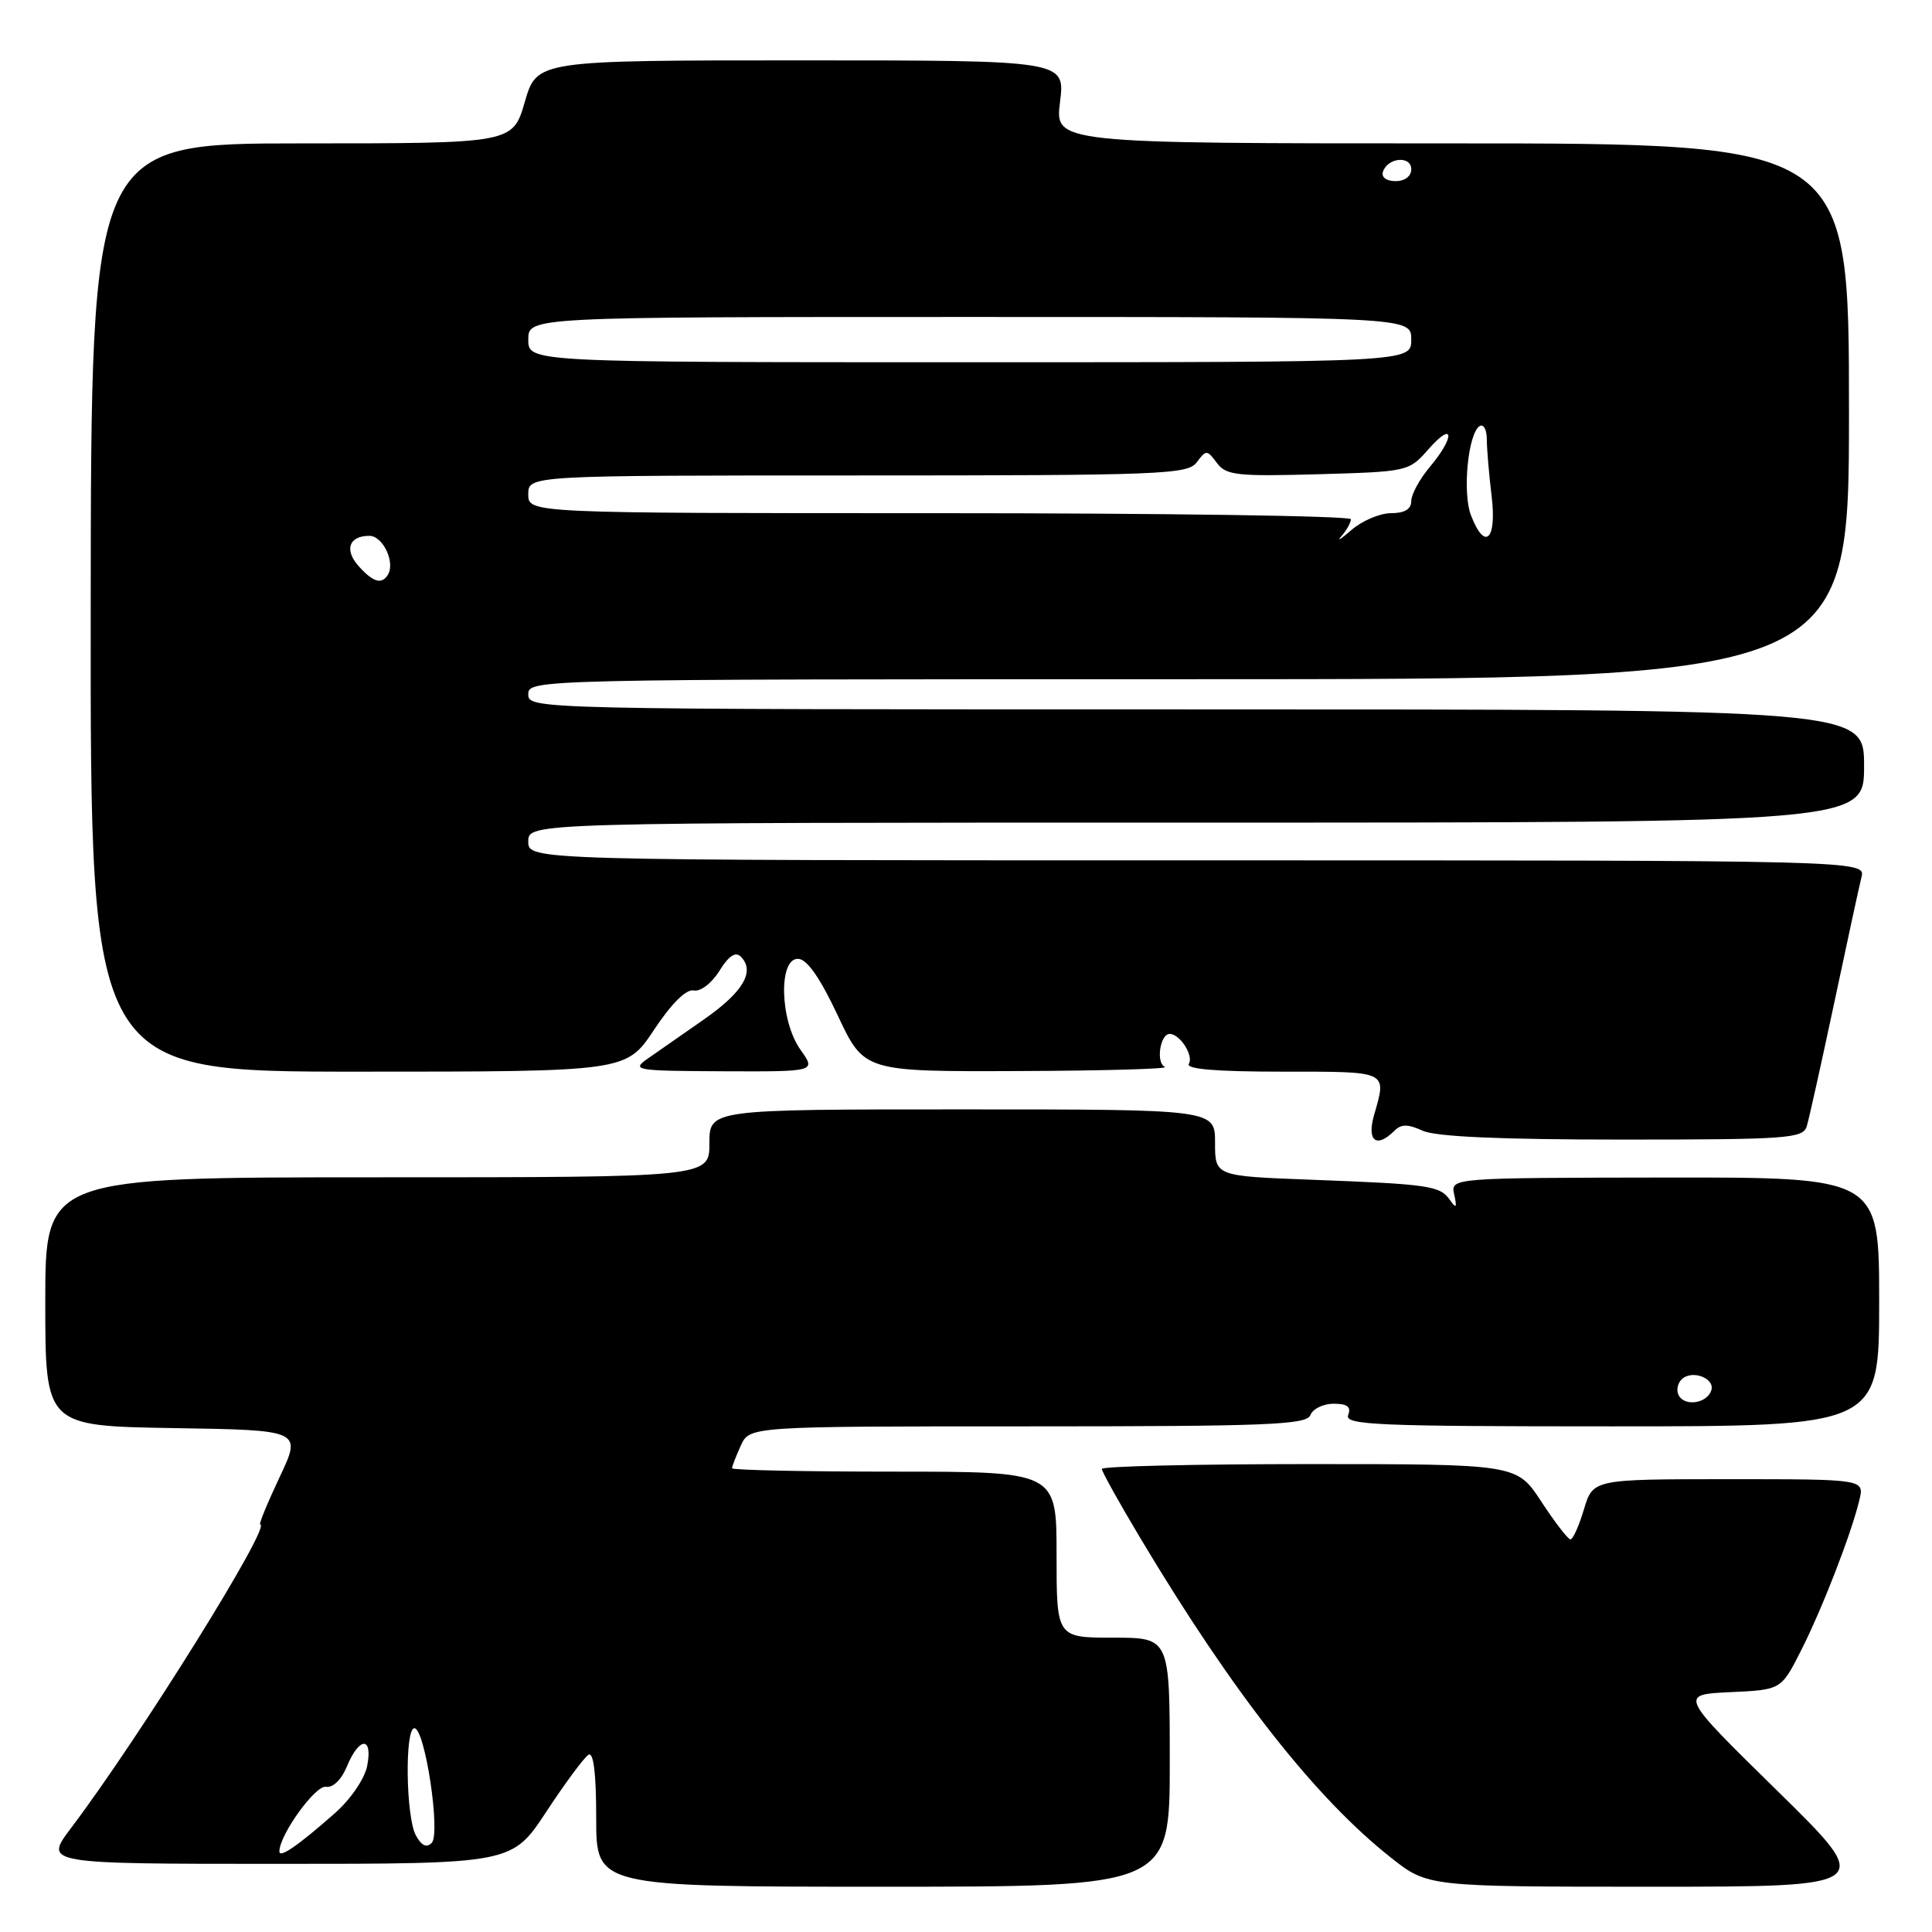 <?xml version="1.0" encoding="UTF-8" standalone="no"?>
<!DOCTYPE svg PUBLIC "-//W3C//DTD SVG 1.1//EN" "http://www.w3.org/Graphics/SVG/1.1/DTD/svg11.dtd" >
<svg xmlns="http://www.w3.org/2000/svg" xmlns:xlink="http://www.w3.org/1999/xlink" version="1.1" viewBox="0 0 256 256">
 <g >
 <path fill="currentColor"
d=" M 155.00 233.50 C 155.00 217.00 155.00 217.00 147.50 217.00 C 140.00 217.00 140.00 217.00 140.00 206.00 C 140.00 195.00 140.00 195.00 118.50 195.00 C 106.67 195.00 97.00 194.80 97.00 194.55 C 97.00 194.30 97.52 192.95 98.16 191.55 C 99.32 189.00 99.32 189.00 136.19 189.00 C 168.04 189.00 173.14 188.80 173.64 187.50 C 173.95 186.68 175.34 186.00 176.71 186.00 C 178.53 186.00 179.06 186.41 178.64 187.50 C 178.13 188.82 182.41 189.00 213.53 189.00 C 249.00 189.00 249.00 189.00 249.00 172.50 C 249.00 156.00 249.00 156.00 220.60 156.03 C 192.21 156.07 192.21 156.07 192.69 158.28 C 193.08 160.06 192.96 160.20 192.12 159.00 C 190.80 157.11 189.38 156.91 173.75 156.32 C 161.00 155.84 161.00 155.84 161.00 151.42 C 161.00 147.00 161.00 147.00 127.50 147.00 C 94.00 147.00 94.00 147.00 94.00 151.50 C 94.00 156.00 94.00 156.00 50.00 156.00 C 6.00 156.00 6.00 156.00 6.00 172.48 C 6.00 188.95 6.00 188.95 23.00 189.23 C 40.00 189.50 40.00 189.50 37.04 195.75 C 35.42 199.19 34.26 202.00 34.48 202.00 C 36.07 202.00 18.53 230.16 9.41 242.23 C 5.83 246.97 5.83 246.97 36.84 246.97 C 67.84 246.97 67.84 246.97 72.39 240.06 C 74.89 236.26 77.40 232.87 77.97 232.52 C 78.65 232.10 79.00 234.98 79.00 240.94 C 79.00 250.00 79.00 250.00 117.00 250.00 C 155.00 250.00 155.00 250.00 155.00 233.50 Z  M 235.48 237.27 C 222.50 224.54 222.50 224.54 229.26 224.22 C 236.01 223.91 236.01 223.91 238.63 218.74 C 241.45 213.18 245.32 203.21 246.38 198.75 C 247.04 196.00 247.04 196.00 229.06 196.00 C 211.08 196.00 211.08 196.00 209.88 200.00 C 209.22 202.20 208.42 203.99 208.09 203.98 C 207.77 203.97 206.03 201.72 204.24 198.98 C 200.98 194.00 200.98 194.00 173.49 194.00 C 158.37 194.00 146.00 194.29 146.00 194.64 C 146.00 195.00 148.32 199.16 151.15 203.89 C 163.38 224.34 174.27 238.22 184.31 246.15 C 189.18 250.00 189.18 250.00 218.82 250.00 C 248.46 250.00 248.46 250.00 235.48 237.27 Z  M 184.77 149.83 C 185.67 148.93 186.55 148.93 188.52 149.83 C 190.26 150.62 198.84 151.00 214.98 151.00 C 236.86 151.00 238.91 150.85 239.40 149.25 C 239.70 148.29 241.32 140.97 243.02 133.00 C 244.71 125.03 246.34 117.49 246.65 116.25 C 247.22 114.00 247.22 114.00 158.61 114.00 C 70.00 114.00 70.00 114.00 70.00 111.50 C 70.00 109.00 70.00 109.00 158.50 109.00 C 247.00 109.00 247.00 109.00 247.00 101.50 C 247.00 94.00 247.00 94.00 158.50 94.00 C 70.67 94.00 70.00 93.98 70.00 92.00 C 70.00 90.02 70.67 90.00 157.50 90.00 C 245.00 90.00 245.00 90.00 245.00 54.50 C 245.00 19.00 245.00 19.00 192.38 19.00 C 139.77 19.00 139.77 19.00 140.46 13.50 C 141.14 8.00 141.14 8.00 106.14 8.00 C 71.14 8.00 71.14 8.00 69.54 13.50 C 67.94 19.00 67.94 19.00 40.01 19.00 C 12.07 19.00 12.07 19.00 12.02 80.50 C 11.97 142.00 11.97 142.00 47.48 142.00 C 82.98 142.00 82.98 142.00 86.66 136.46 C 88.98 132.96 90.92 131.04 91.92 131.24 C 92.81 131.43 94.29 130.30 95.32 128.65 C 96.56 126.65 97.46 126.06 98.16 126.76 C 100.09 128.69 98.49 131.43 93.32 135.05 C 90.48 137.03 87.11 139.38 85.83 140.27 C 83.63 141.81 84.16 141.90 95.82 141.95 C 108.14 142.00 108.14 142.00 106.07 139.10 C 103.34 135.26 103.12 126.98 105.75 127.05 C 106.93 127.08 108.64 129.53 111.00 134.54 C 114.50 142.00 114.50 142.00 135.00 141.92 C 146.28 141.88 154.99 141.63 154.36 141.37 C 153.14 140.87 153.71 137.00 154.99 137.00 C 156.35 137.00 158.19 139.88 157.53 140.96 C 157.09 141.66 161.12 142.00 169.94 142.00 C 184.08 142.00 183.76 141.85 182.07 147.76 C 181.08 151.20 182.40 152.20 184.77 149.83 Z  M 37.02 245.31 C 37.06 243.08 41.79 236.53 43.18 236.76 C 44.12 236.92 45.25 235.82 45.99 234.01 C 47.62 230.09 49.43 230.08 48.65 234.01 C 48.31 235.71 46.44 238.44 44.37 240.26 C 39.44 244.60 37.00 246.28 37.02 245.31 Z  M 55.09 243.17 C 53.78 240.71 53.62 229.00 54.91 229.00 C 56.31 229.00 58.42 242.98 57.20 244.20 C 56.51 244.89 55.83 244.55 55.09 243.17 Z  M 222.48 184.97 C 222.09 184.34 222.24 183.36 222.82 182.78 C 224.16 181.44 227.30 182.61 226.75 184.25 C 226.19 185.92 223.36 186.40 222.48 184.97 Z  M 47.56 75.06 C 45.58 72.88 46.22 71.00 48.94 71.00 C 50.74 71.00 52.41 74.53 51.39 76.17 C 50.58 77.48 49.45 77.15 47.56 75.06 Z  M 177.75 71.04 C 178.44 70.25 179.00 69.24 179.00 68.80 C 179.00 68.36 154.48 68.00 124.50 68.00 C 70.00 68.00 70.00 68.00 70.00 65.50 C 70.00 63.00 70.00 63.00 113.64 63.00 C 154.04 63.00 157.38 62.87 158.58 61.25 C 159.81 59.59 159.95 59.59 161.24 61.34 C 162.46 62.98 163.88 63.14 174.64 62.84 C 186.58 62.50 186.69 62.48 189.30 59.50 C 192.66 55.68 192.84 57.84 189.50 61.82 C 188.12 63.45 187.00 65.51 187.00 66.39 C 187.00 67.47 186.11 68.00 184.31 68.00 C 182.84 68.00 180.47 69.01 179.06 70.24 C 177.65 71.46 177.06 71.82 177.75 71.04 Z  M 194.90 68.25 C 193.76 65.26 194.53 57.41 196.06 56.46 C 196.58 56.14 197.00 56.92 197.01 58.19 C 197.01 59.46 197.30 62.86 197.65 65.75 C 198.35 71.59 196.74 73.06 194.90 68.25 Z  M 70.00 45.00 C 70.00 42.00 70.00 42.00 128.50 42.00 C 187.00 42.00 187.00 42.00 187.00 45.00 C 187.00 48.00 187.00 48.00 128.50 48.00 C 70.00 48.00 70.00 48.00 70.00 45.00 Z  M 183.25 22.75 C 183.88 20.86 187.00 20.59 187.00 22.43 C 187.00 23.35 186.15 24.00 184.92 24.00 C 183.69 24.00 183.01 23.48 183.25 22.75 Z "/>
</g>
</svg>